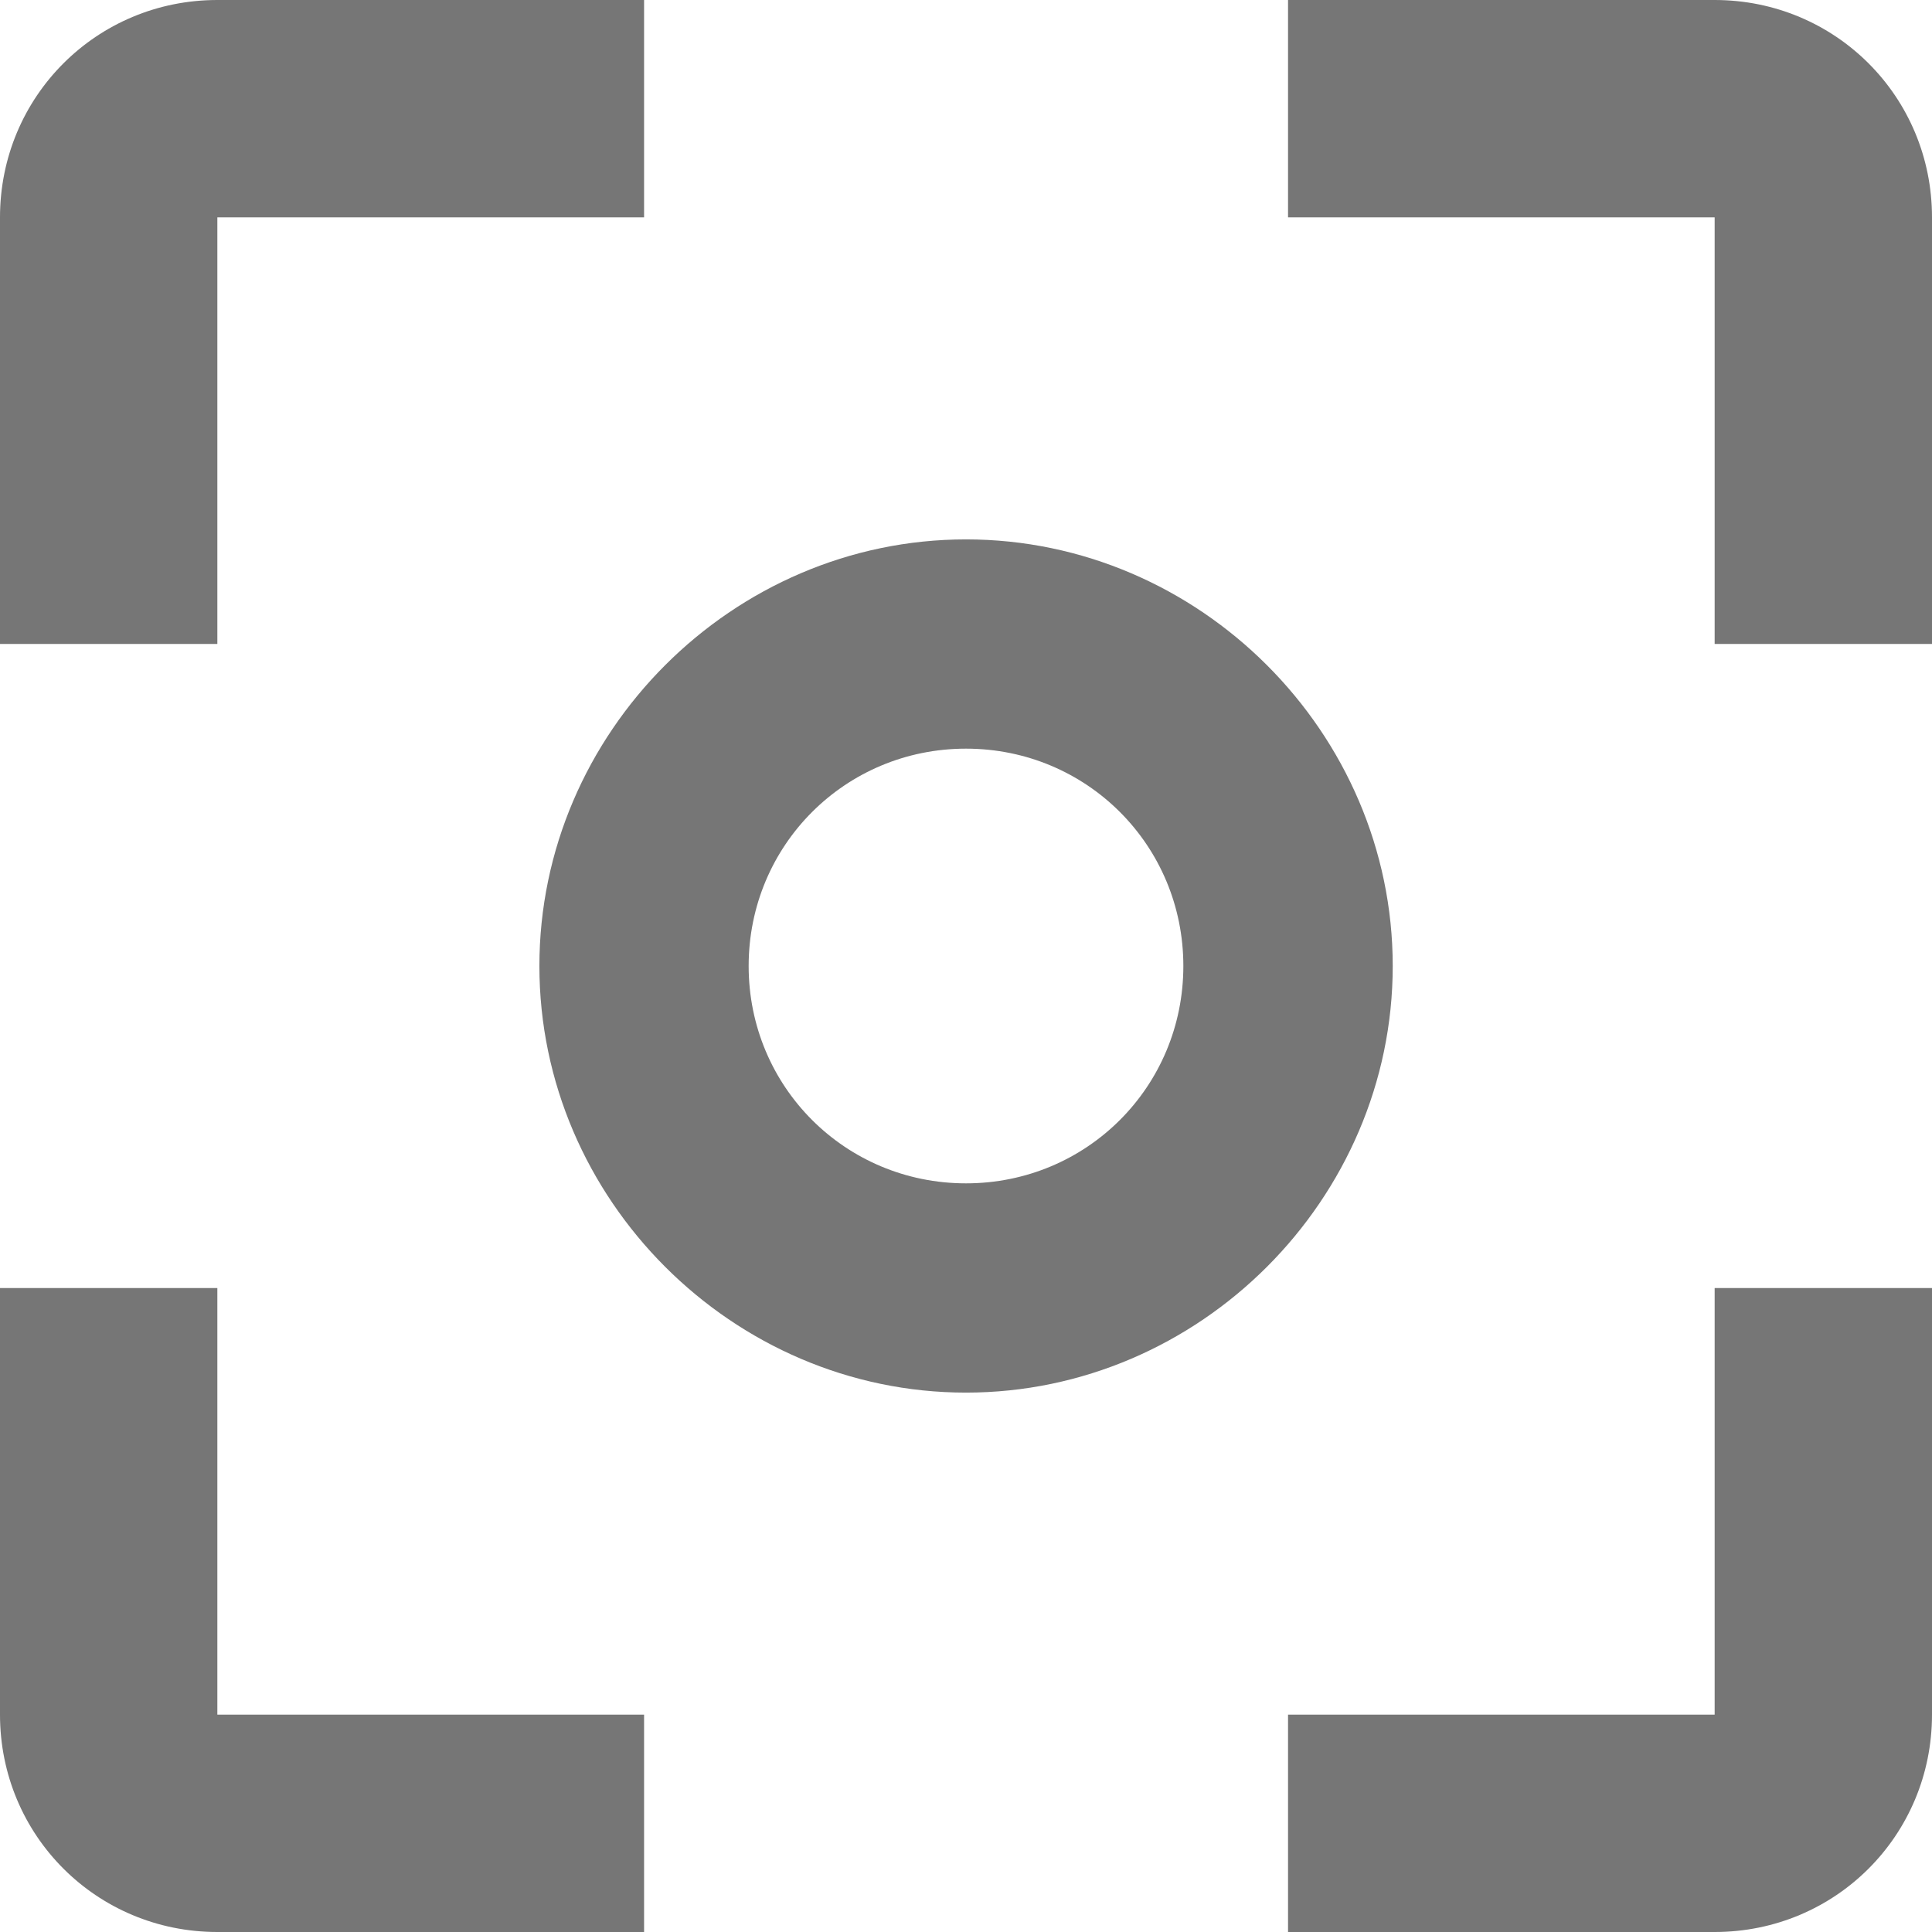 <?xml version="1.0" encoding="UTF-8" standalone="no"?><svg width='16' height='16' viewBox='0 0 16 16' fill='none' xmlns='http://www.w3.org/2000/svg'>
<path d='M1.8 14.2H5.334V16H1.8C0.8 16 0 15.2 0 14.2V10.667H1.8V14.2ZM1.8 1.8H5.334V0H1.8C0.8 0 0 0.8 0 1.8V5.333H1.8V1.8V1.8ZM14.2 0H10.667V1.8H14.2V5.333H16V1.8C16 0.8 15.2 0 14.2 0ZM14.2 14.2H10.667V16H14.2C15.2 16 16 15.2 16 14.2V10.667H14.2V14.2ZM11.534 8C11.534 9.933 9.934 11.533 8 11.533C6.067 11.533 4.467 9.933 4.467 8C4.467 6.067 6.067 4.467 8 4.467C9.934 4.467 11.534 6.067 11.534 8ZM9.8 8C9.8 7 9 6.2 8 6.2C7 6.2 6.2 7 6.2 8C6.2 9 7 9.8 8 9.8C9 9.8 9.8 9 9.8 8Z' fill='#767676'/>
</svg>
